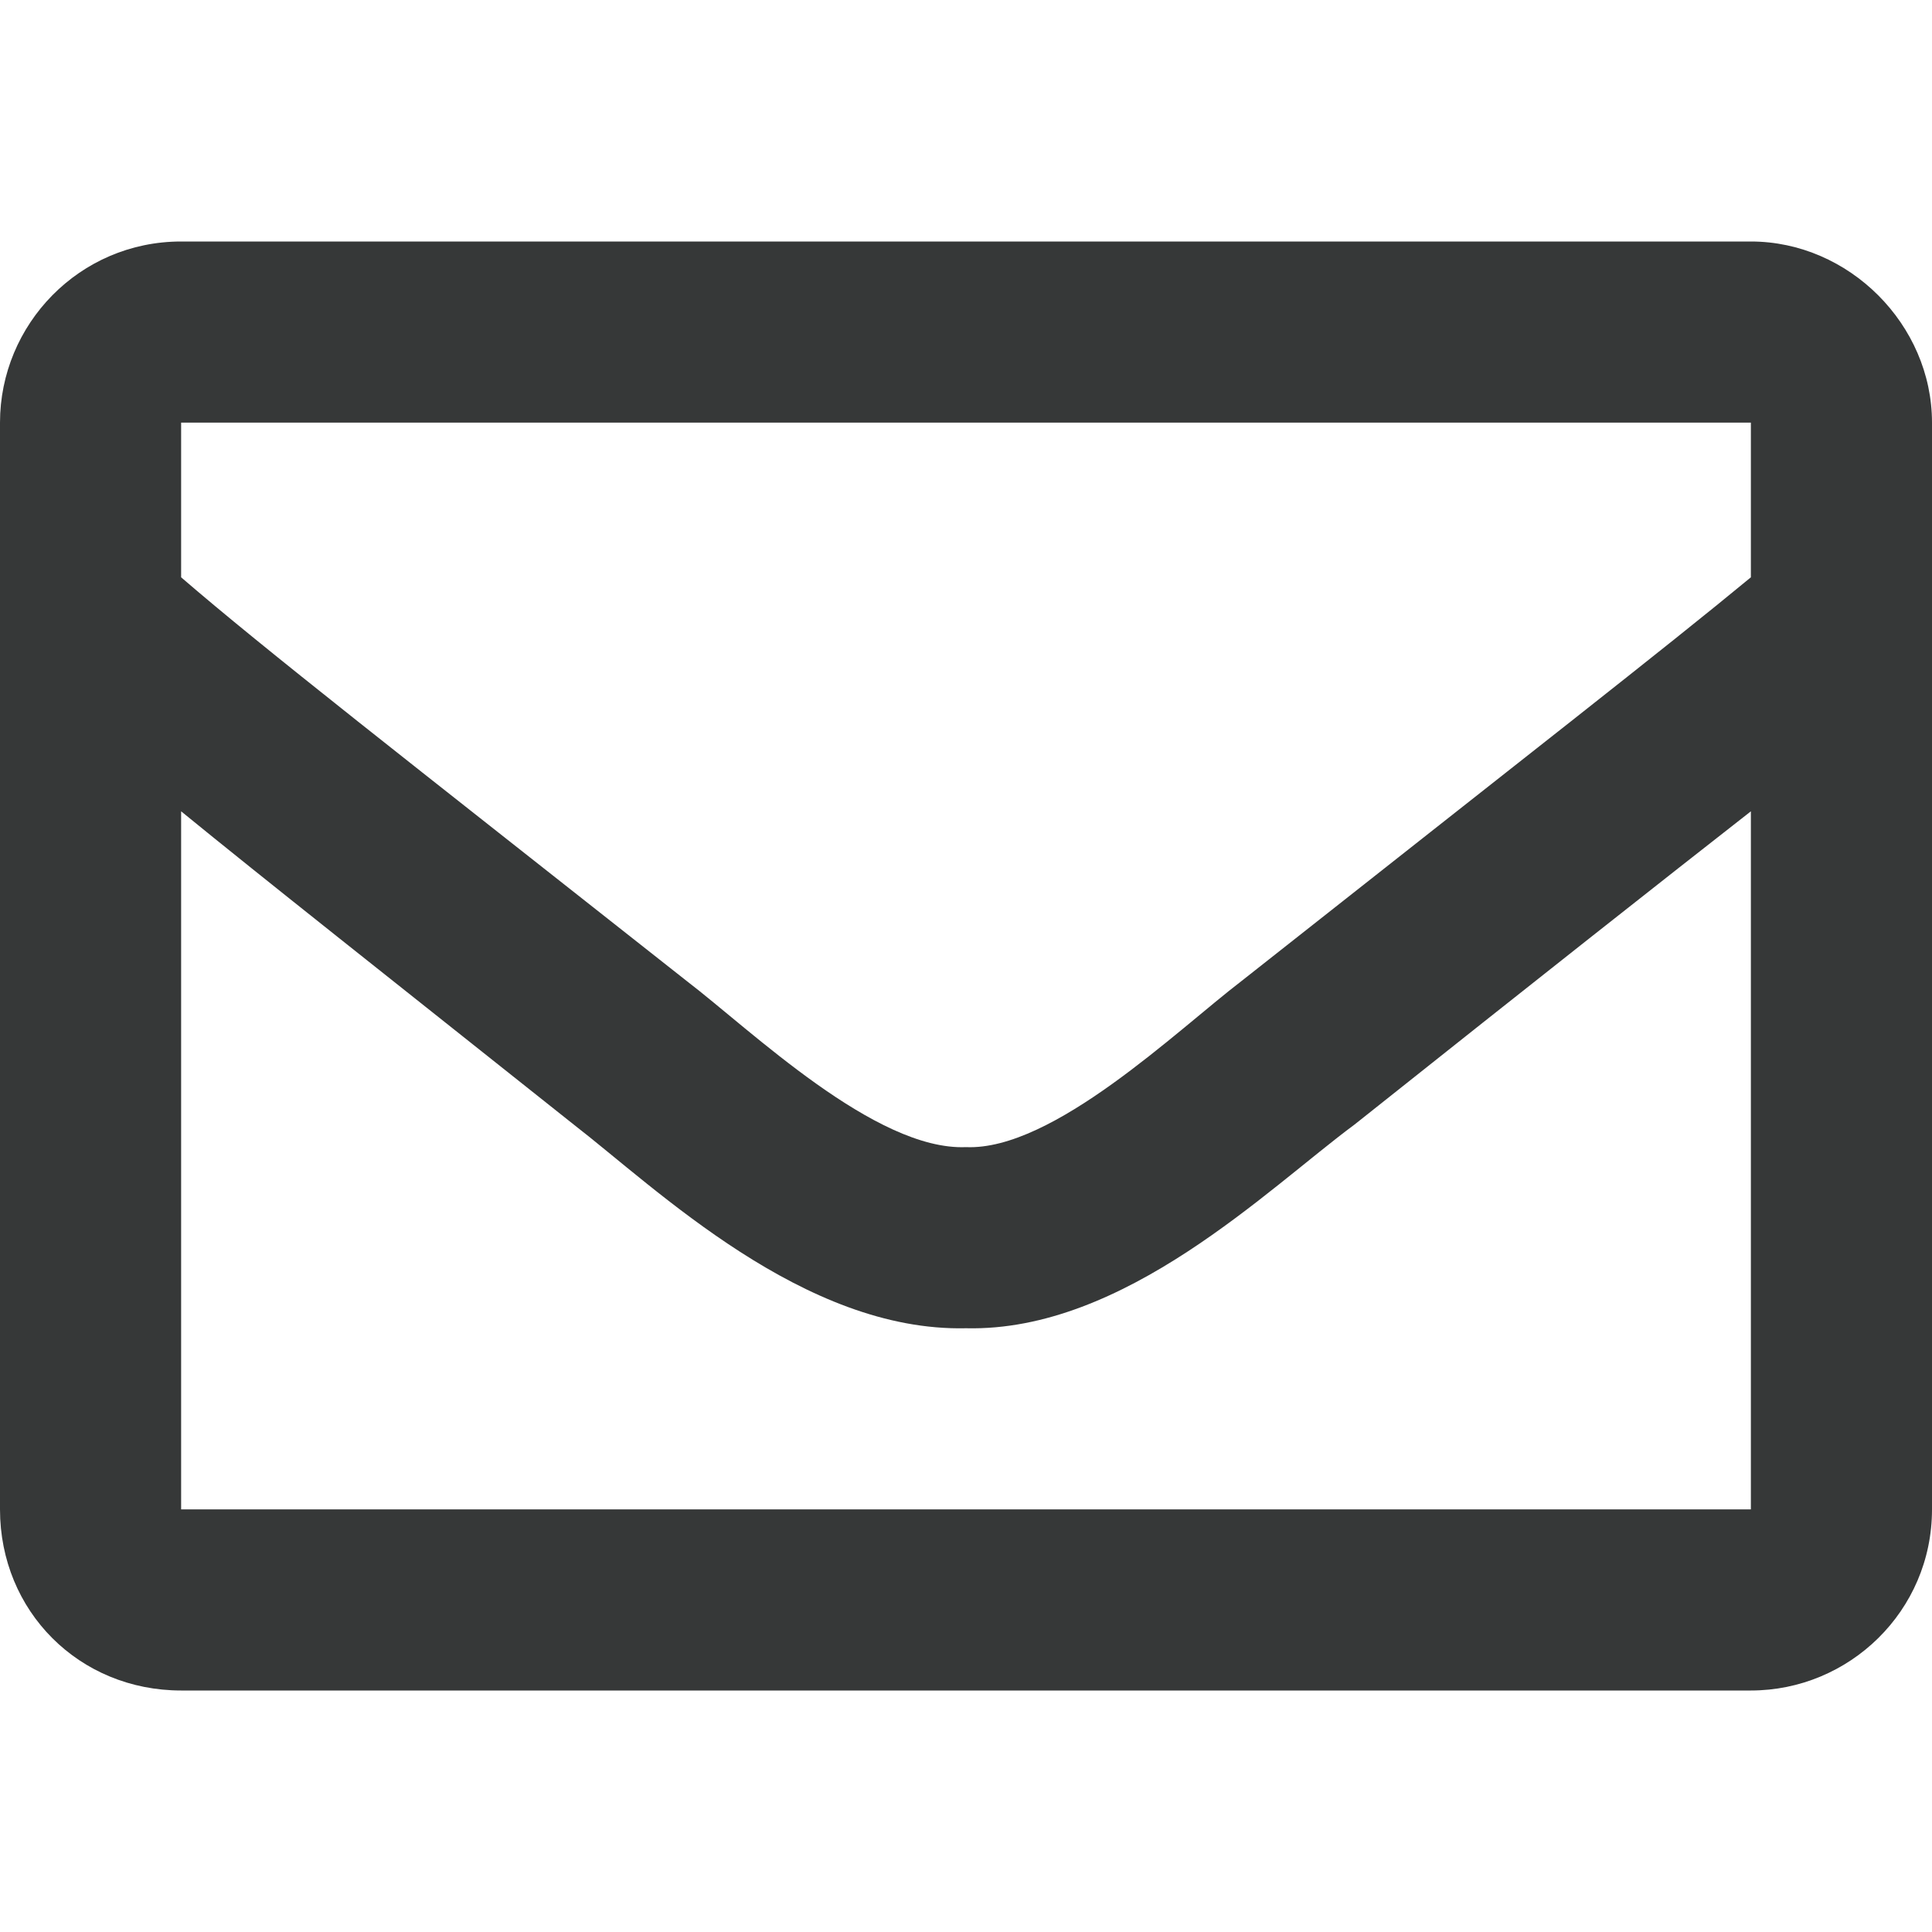<svg width="16" height="16" viewBox="0 0 16 16" fill="none" xmlns="http://www.w3.org/2000/svg">
<path d="M14.5 2H1.5C0.656 2 0 2.688 0 3.5V12.5C0 13.344 0.656 14 1.5 14H14.5C15.312 14 16 13.344 16 12.5V3.5C16 2.688 15.312 2 14.5 2ZM14.5 3.5V4.781C13.781 5.375 12.656 6.25 10.281 8.125C9.75 8.531 8.719 9.531 8 9.5C7.25 9.531 6.219 8.531 5.688 8.125C3.312 6.25 2.188 5.375 1.5 4.781V3.5H14.5ZM1.5 12.5V6.719C2.188 7.281 3.219 8.094 4.75 9.312C5.438 9.844 6.656 11.031 8 11C9.312 11.031 10.5 9.844 11.219 9.312C12.75 8.094 13.781 7.281 14.5 6.719V12.5H1.5Z" fill="#363838"/>
</svg>
